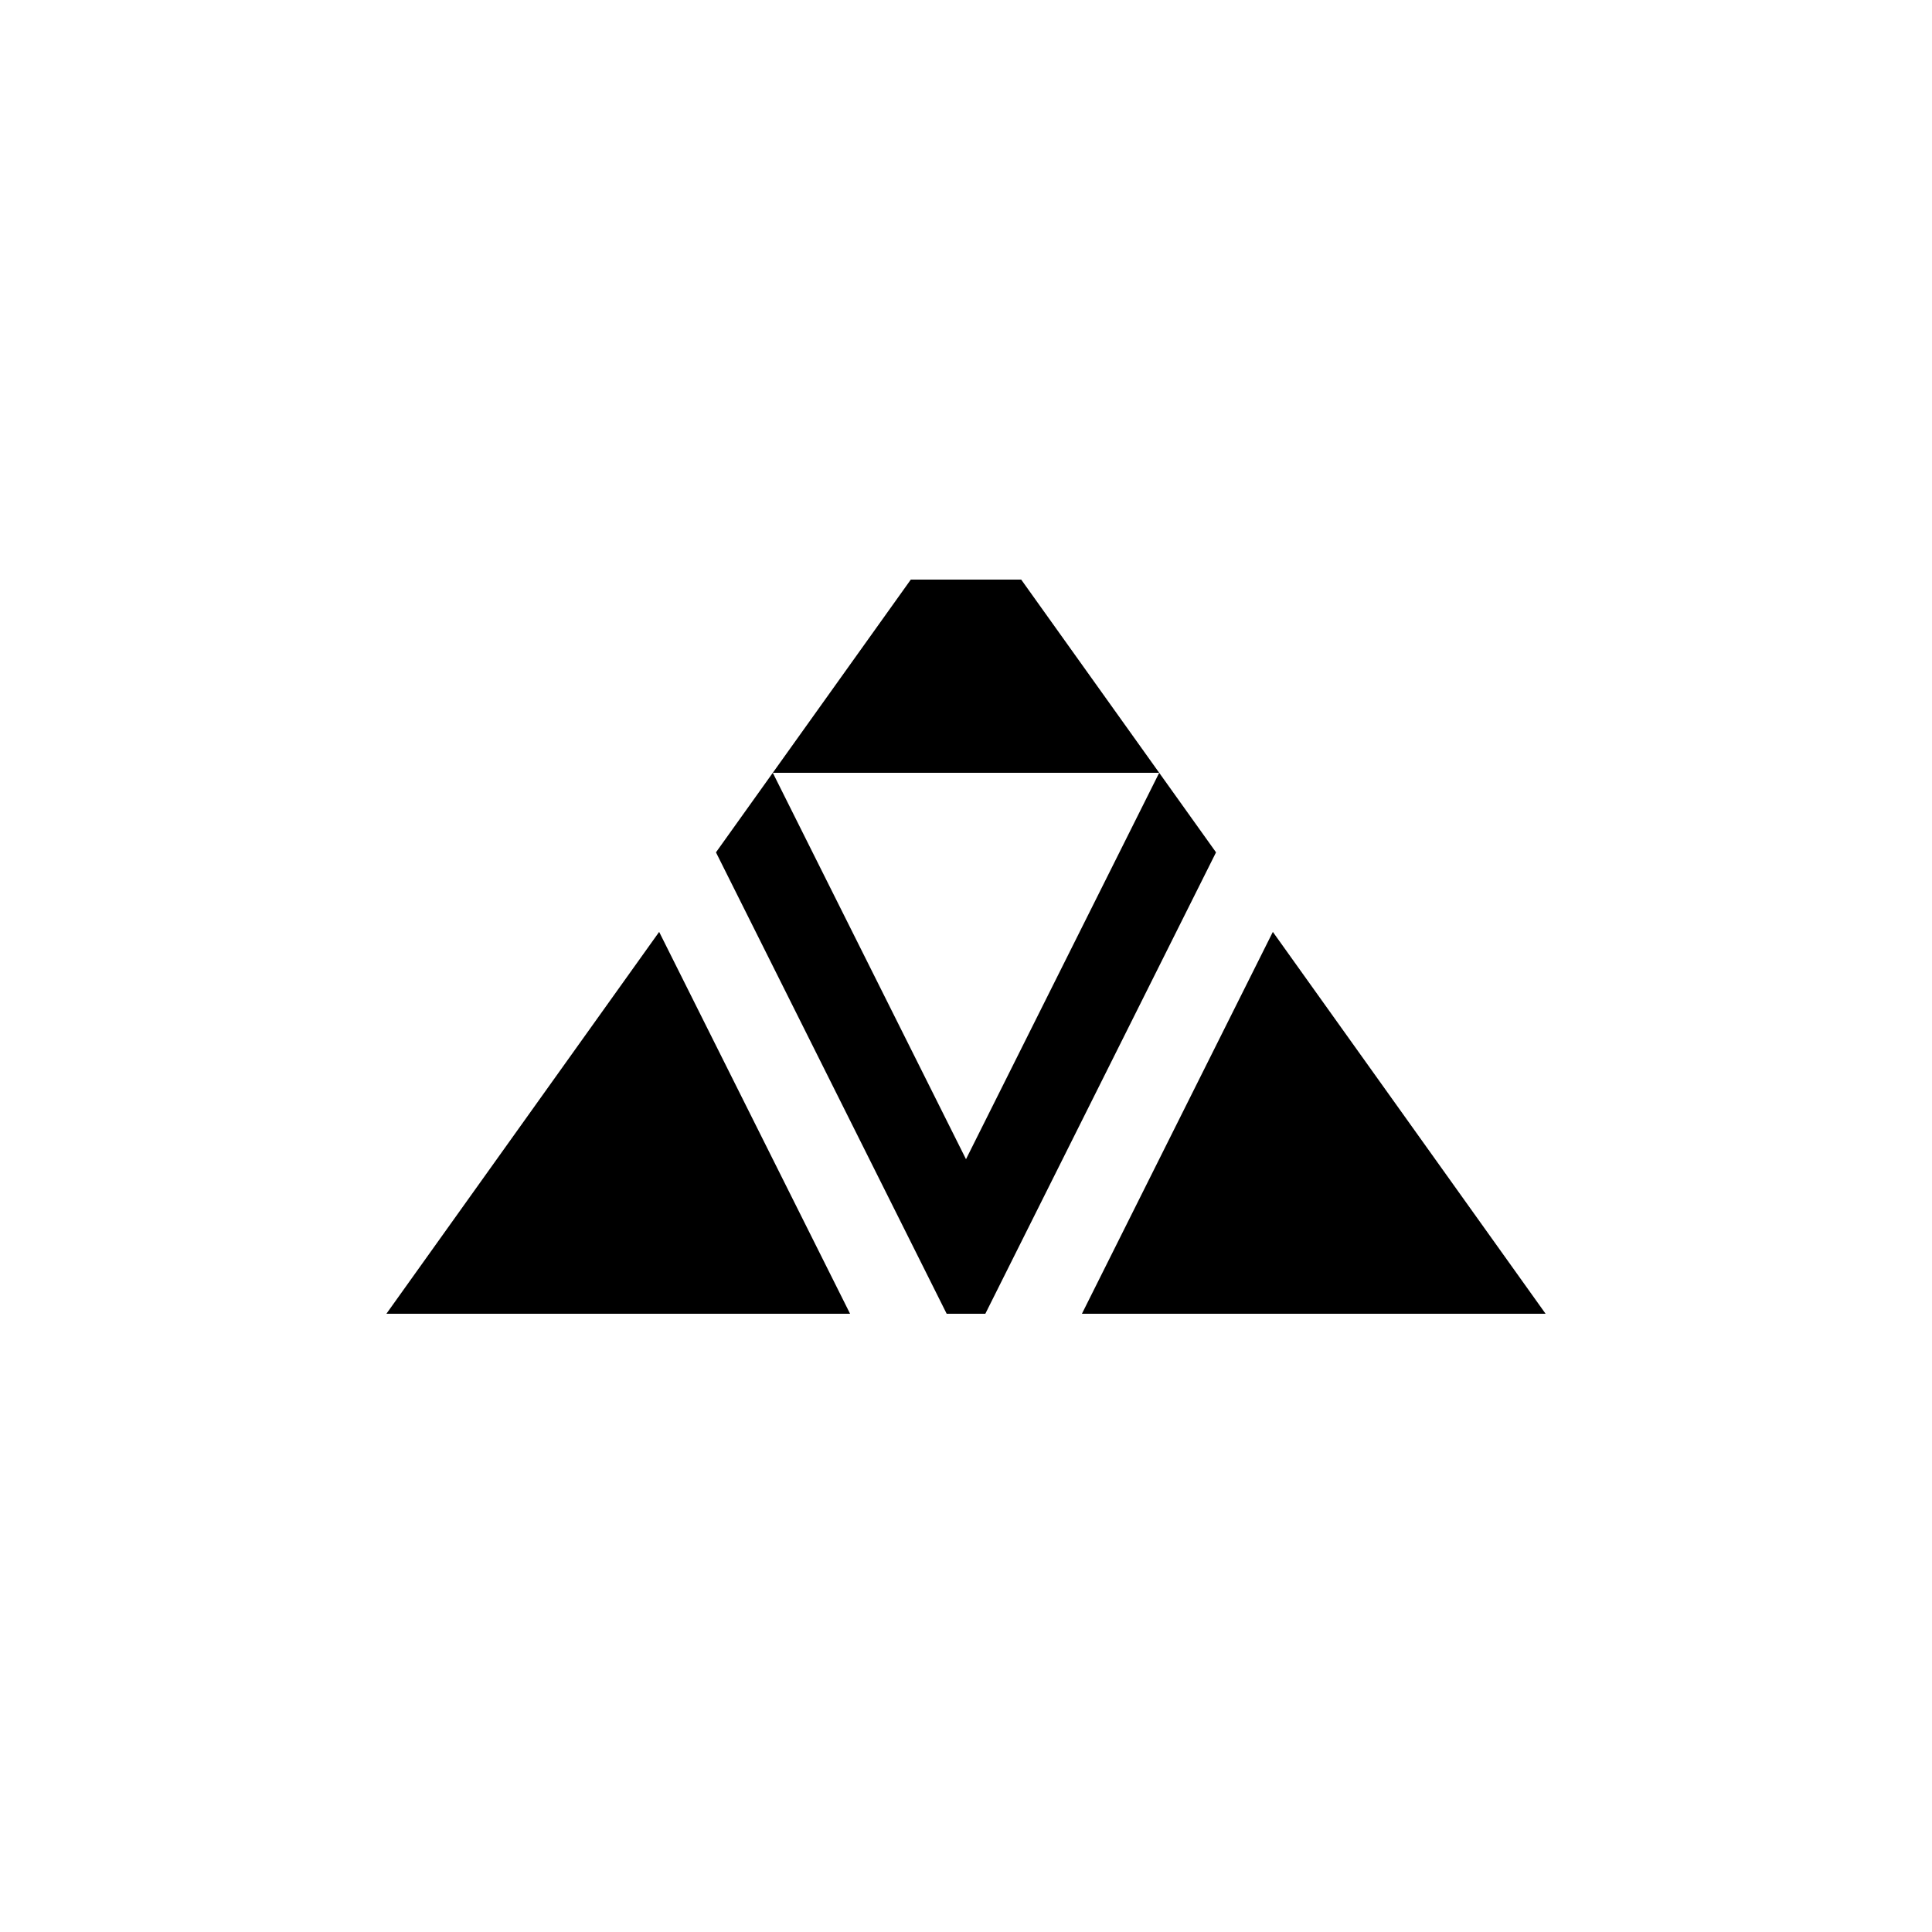 <svg xmlns="http://www.w3.org/2000/svg" viewBox="-100 -100 500 500"><path style="fill:#000000" fill-rule="evenodd" d="M 0 240 L 70.588 141.176 L 120 240 L 0 240 M 85.294 120.588 L 135.714 50 L 164.286 50 L 200 100 L 100 100 L 150 200 L 200 100 L 214.706 120.588 L 155 240 L 145 240 L 85.294 120.588 M 180 240 L 229.412 141.176 L 300 240 L 180 240"/></svg>
